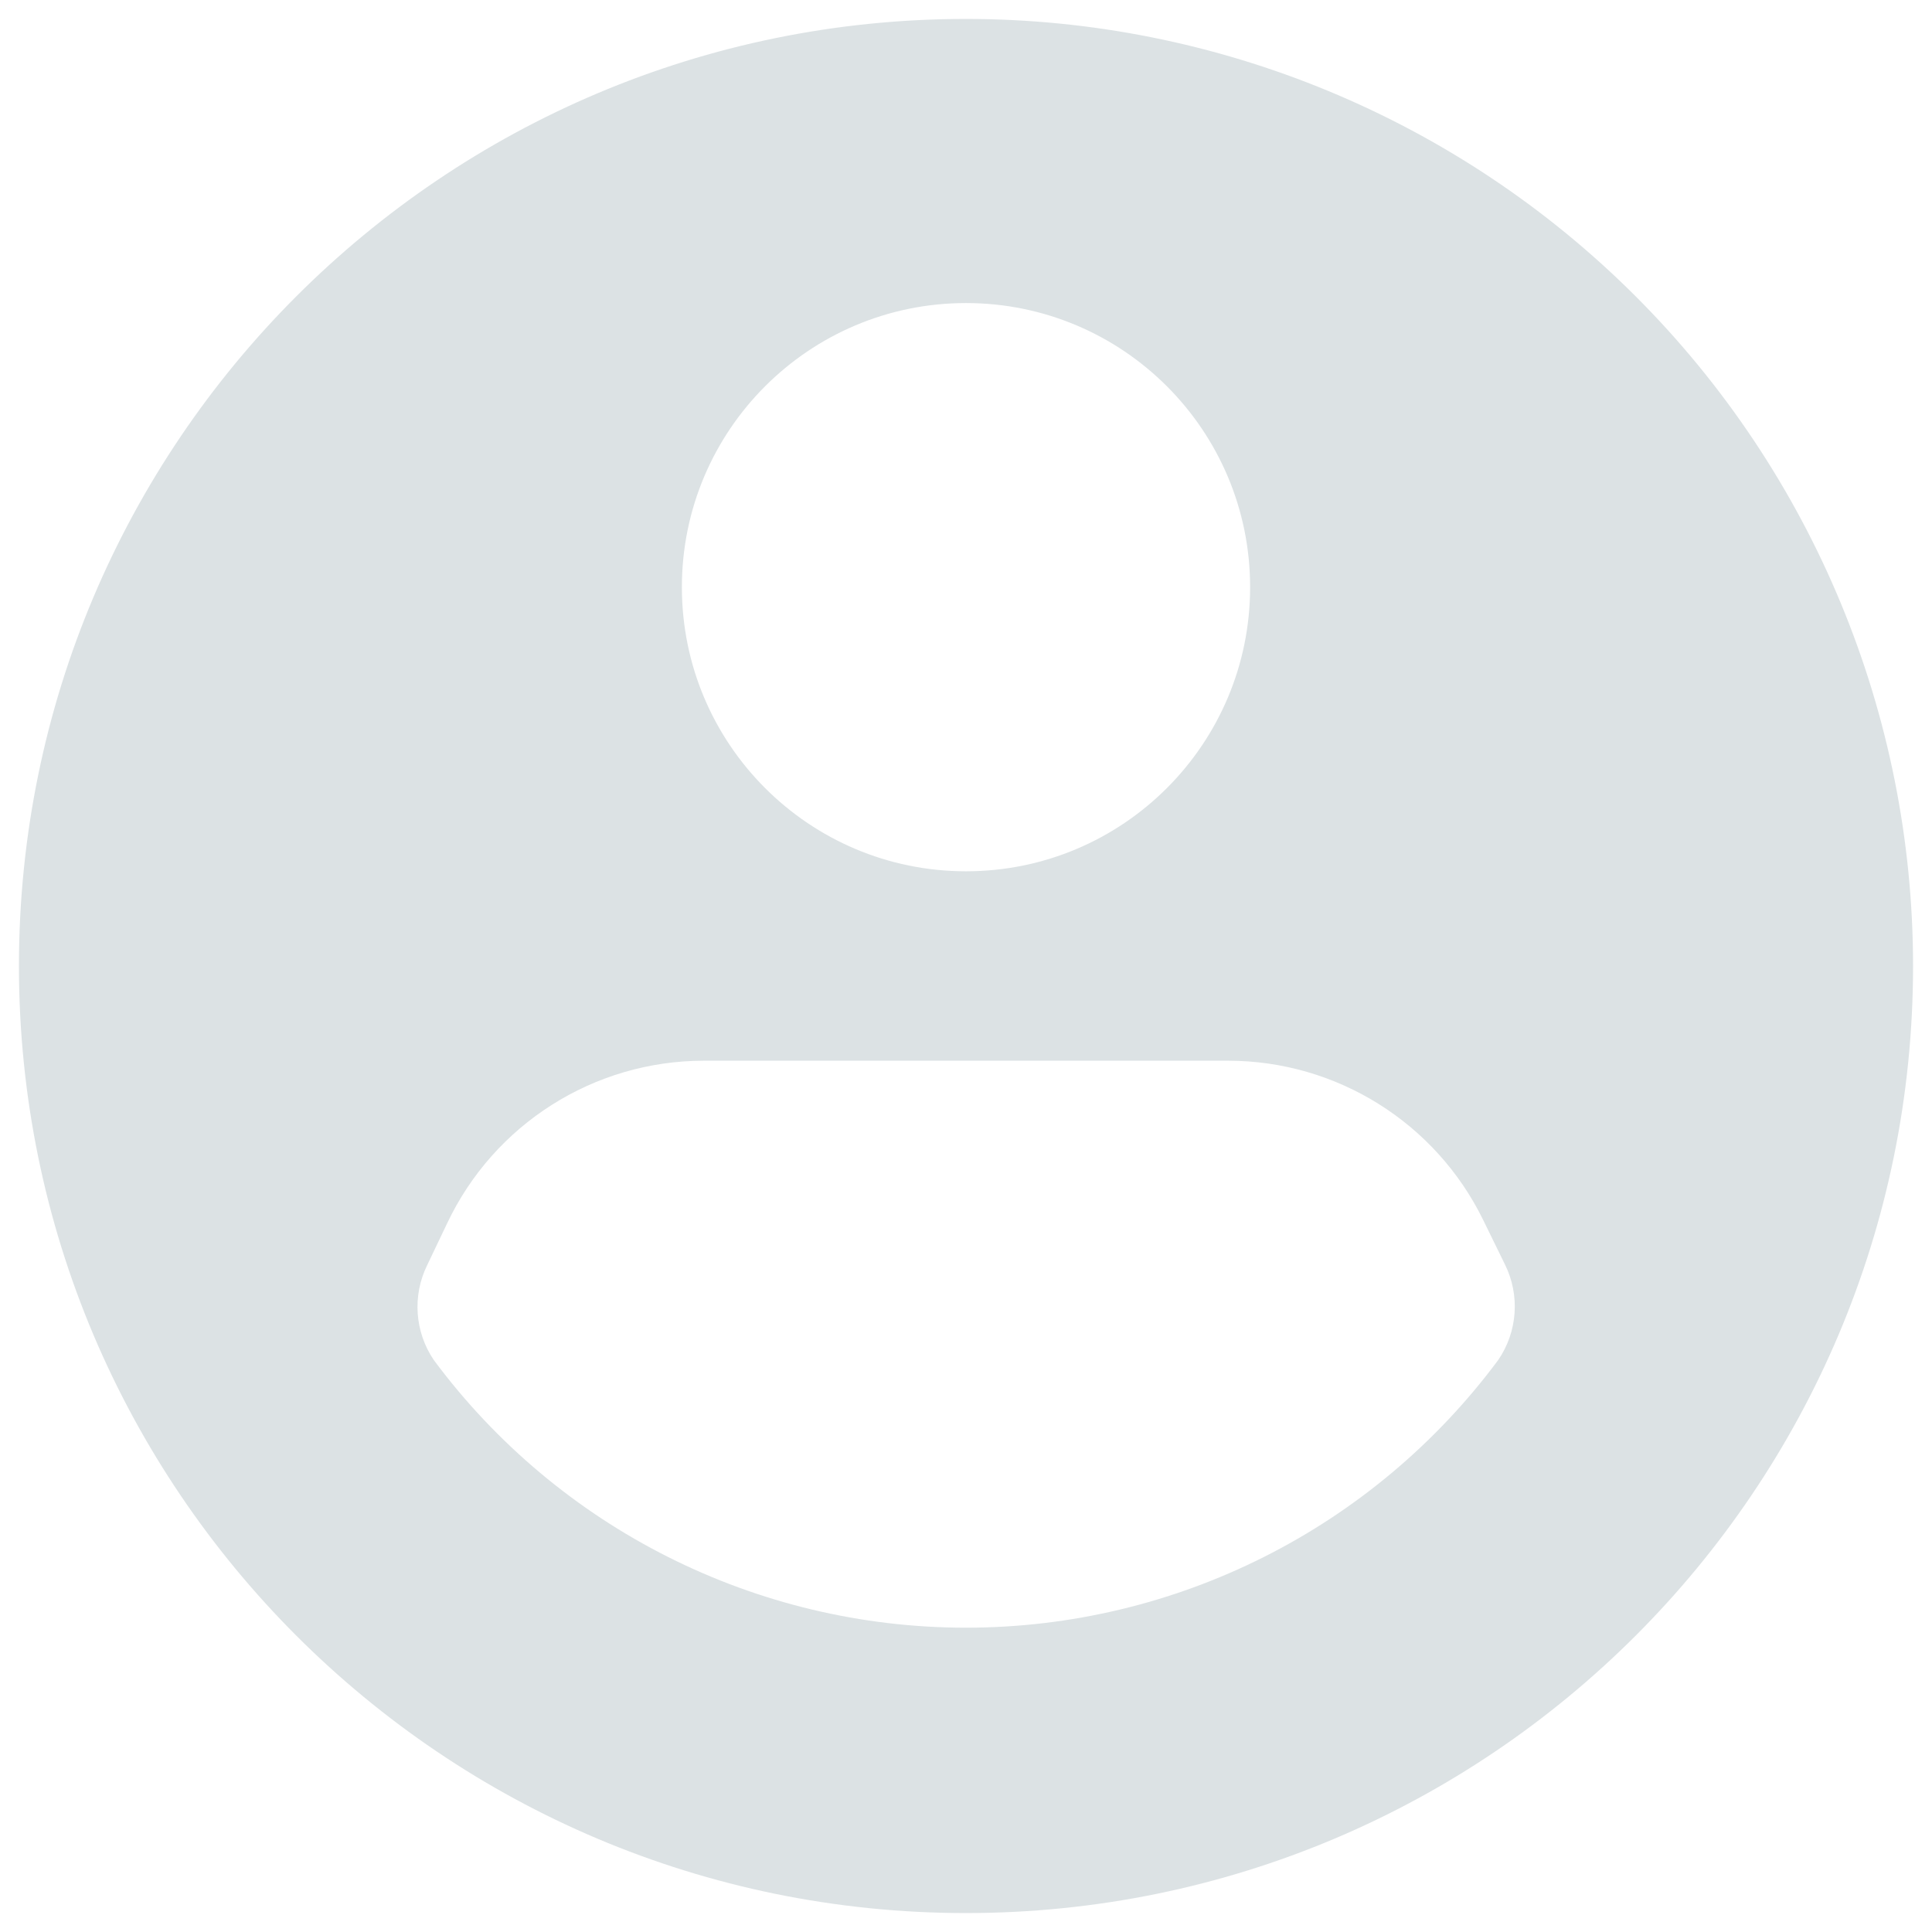 <svg width="153" height="153" viewBox="0 0 153 153" fill="none" xmlns="http://www.w3.org/2000/svg">
<path fill-rule="evenodd" clip-rule="evenodd" d="M76.5 1.5C35.079 1.5 1.5 35.079 1.5 76.5C1.5 117.921 35.079 151.5 76.5 151.5C117.921 151.5 151.5 117.921 151.5 76.5C151.5 56.609 143.598 37.532 129.533 23.467C115.468 9.402 96.391 1.5 76.5 1.5ZM76.5 24C88.926 24 99 34.074 99 46.5C99 58.926 88.926 69 76.5 69C64.073 69 54 58.926 54 46.5C54 34.074 64.073 24 76.5 24ZM76.5 128.901C93.113 128.901 108.746 121.038 118.65 107.7C120.185 105.457 120.386 102.559 119.175 100.125L117.45 96.6C113.676 88.898 105.852 84.011 97.275 84H55.725C47.026 84.01 39.112 89.033 35.4 96.9L33.825 100.2C32.644 102.614 32.844 105.475 34.35 107.7C44.254 121.038 59.887 128.901 76.5 128.901Z" fill="#DCE2E4"/>
</svg>
